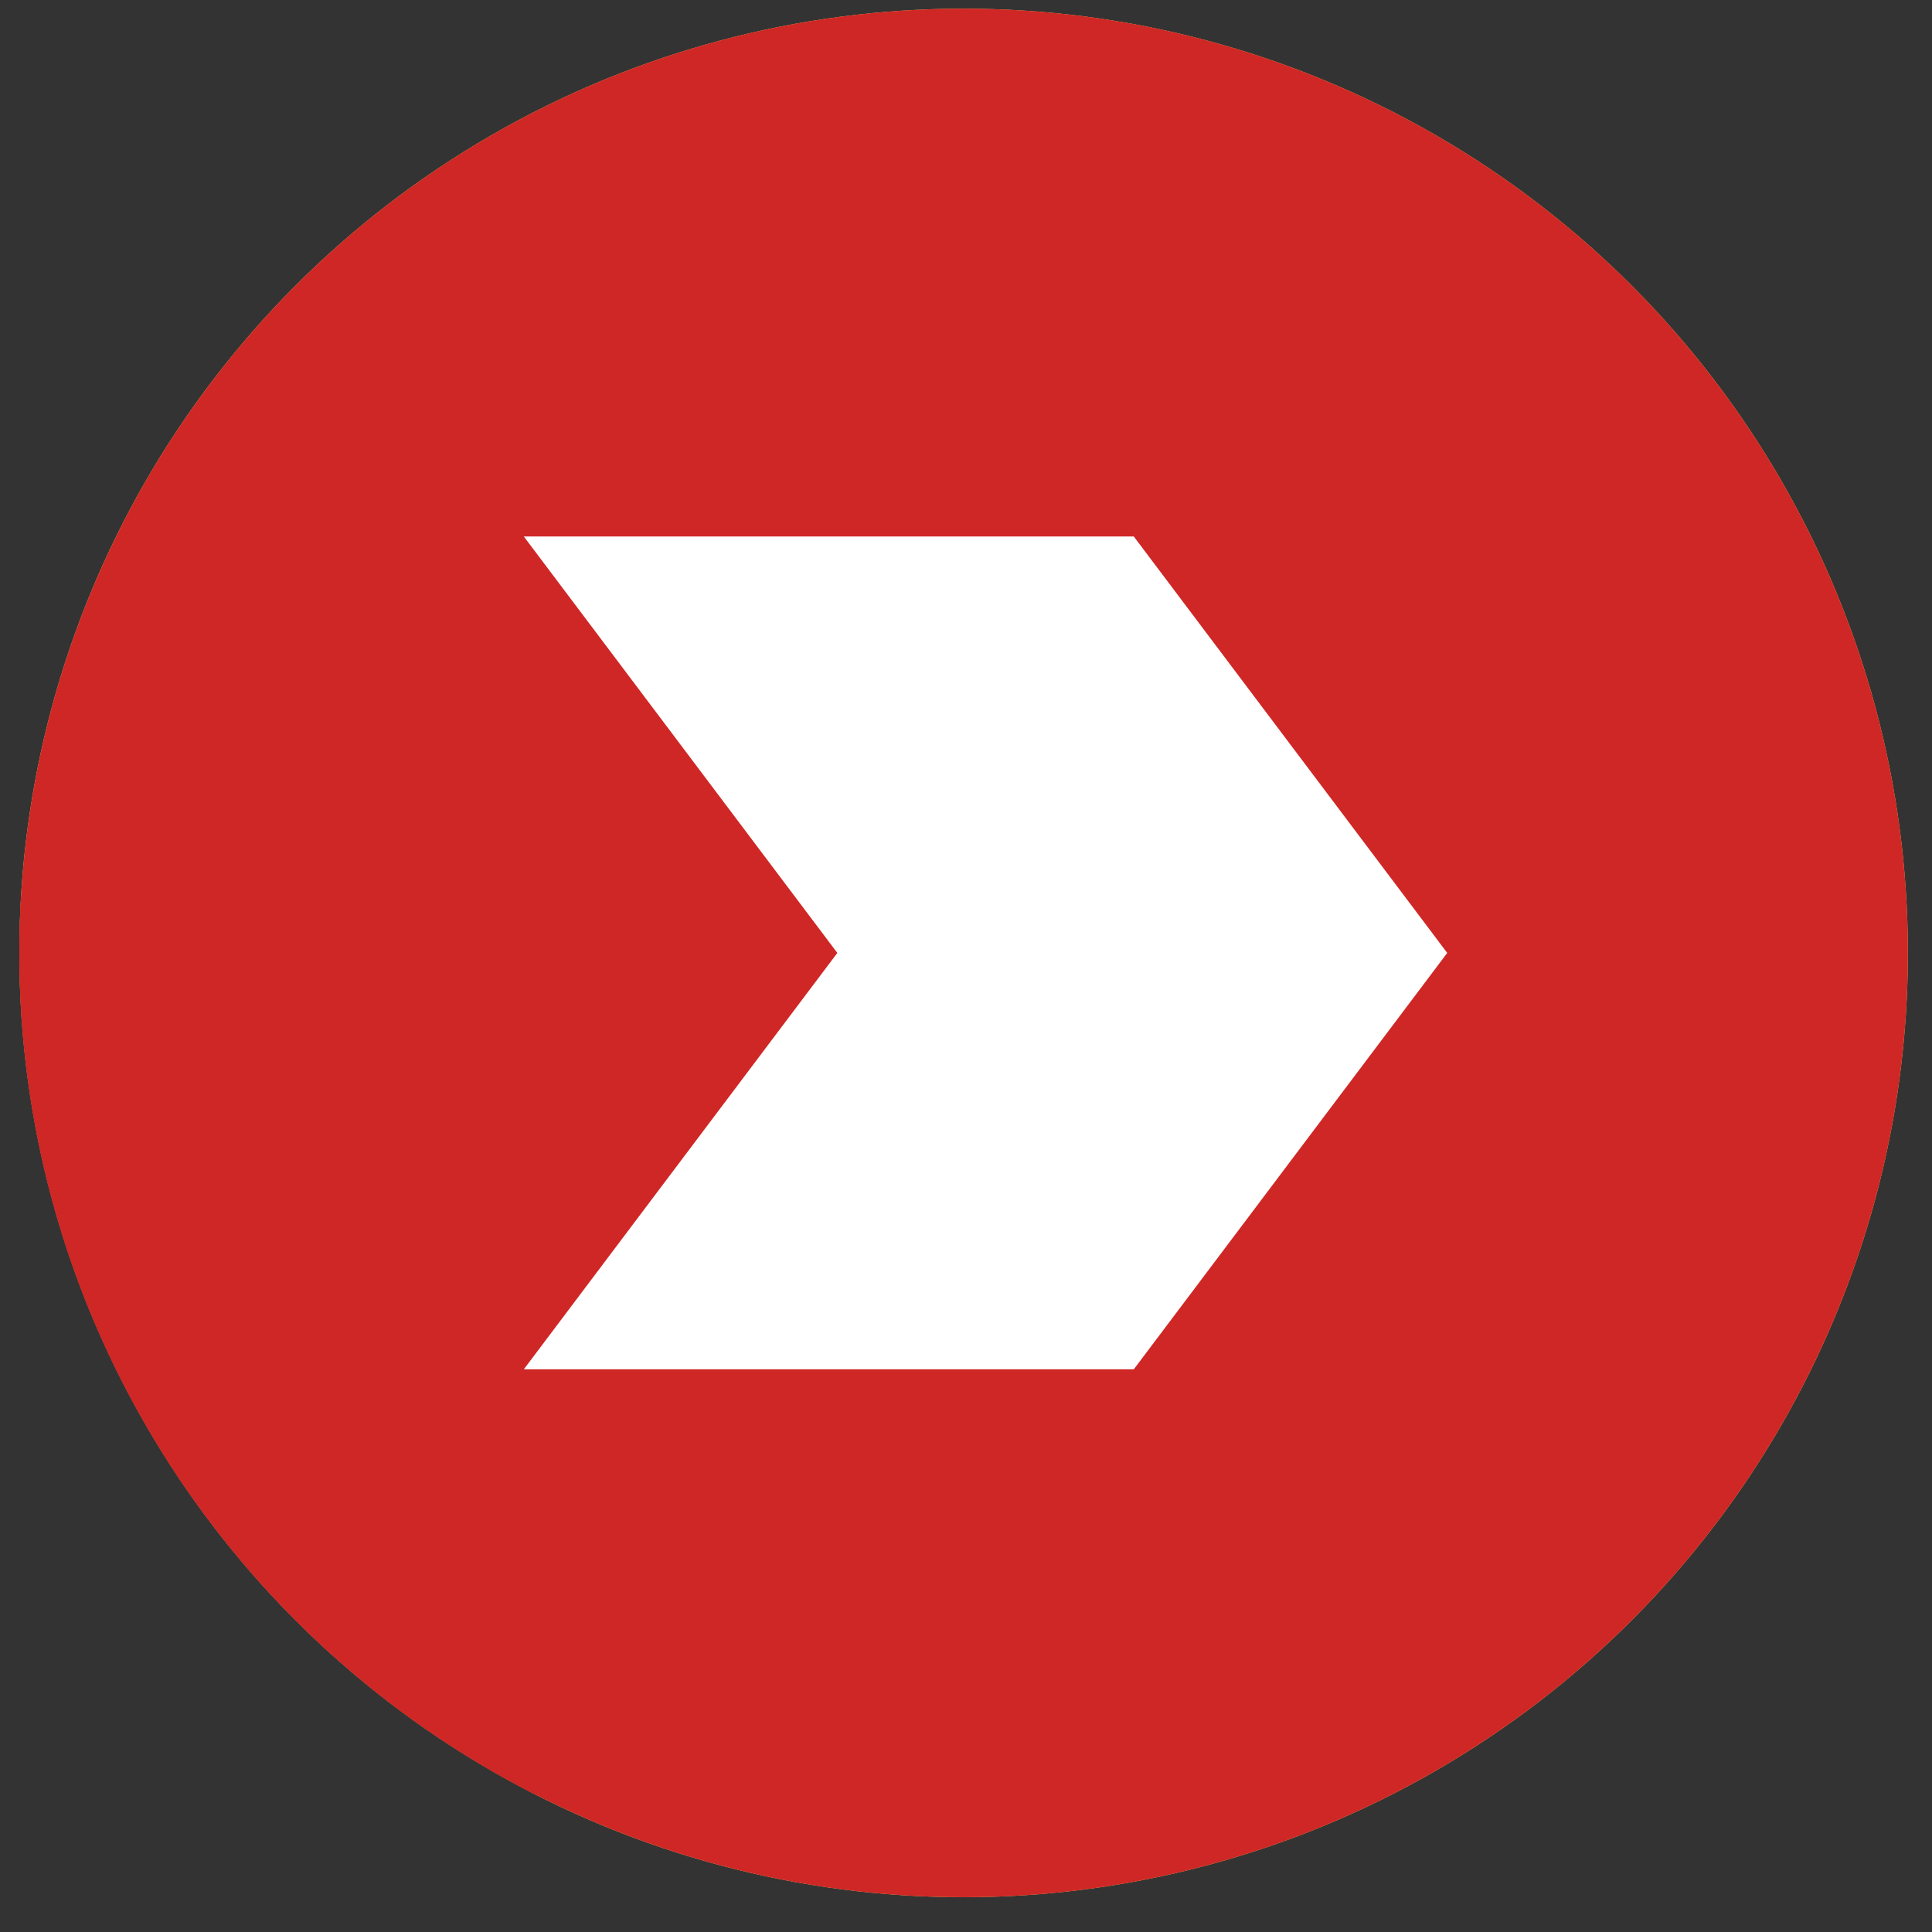 <?xml version="1.0" encoding="utf-8"?>
<!-- Generator: Adobe Illustrator 16.0.0, SVG Export Plug-In . SVG Version: 6.00 Build 0)  -->
<!DOCTYPE svg PUBLIC "-//W3C//DTD SVG 1.1//EN" "http://www.w3.org/Graphics/SVG/1.1/DTD/svg11.dtd">
<svg version="1.1" id="Calque_1" xmlns="http://www.w3.org/2000/svg" xmlns:xlink="http://www.w3.org/1999/xlink" x="0px" y="0px"
	 width="15px" height="15px" viewBox="0 0 25 25" enable-background="new 0 0 25 25" xml:space="preserve">
<rect x="0" y="0" width="25" height="25" fill="#333333" stroke="none"/>
<circle fill="#EED26A" cx="12.469" cy="12.331" r="12.219"/>
<circle fill="#CF2725" cx="12.469" cy="12.331" r="12.219"/>
<path fill="#CF2725" d="M6.946,23.233l7.725-5.515l-1.284-6.111L6.778,6.942l-6.506,4.662c-0.014,0.241-0.022,0.483-0.022,0.728
	C0.25,17.093,2.973,21.217,6.946,23.233z"/>
<polygon fill="#FFFFFF" points="18.727,12.331 14.671,6.942 6.778,6.942 10.835,12.331 6.778,17.719 14.671,17.719 "/>
</svg>
